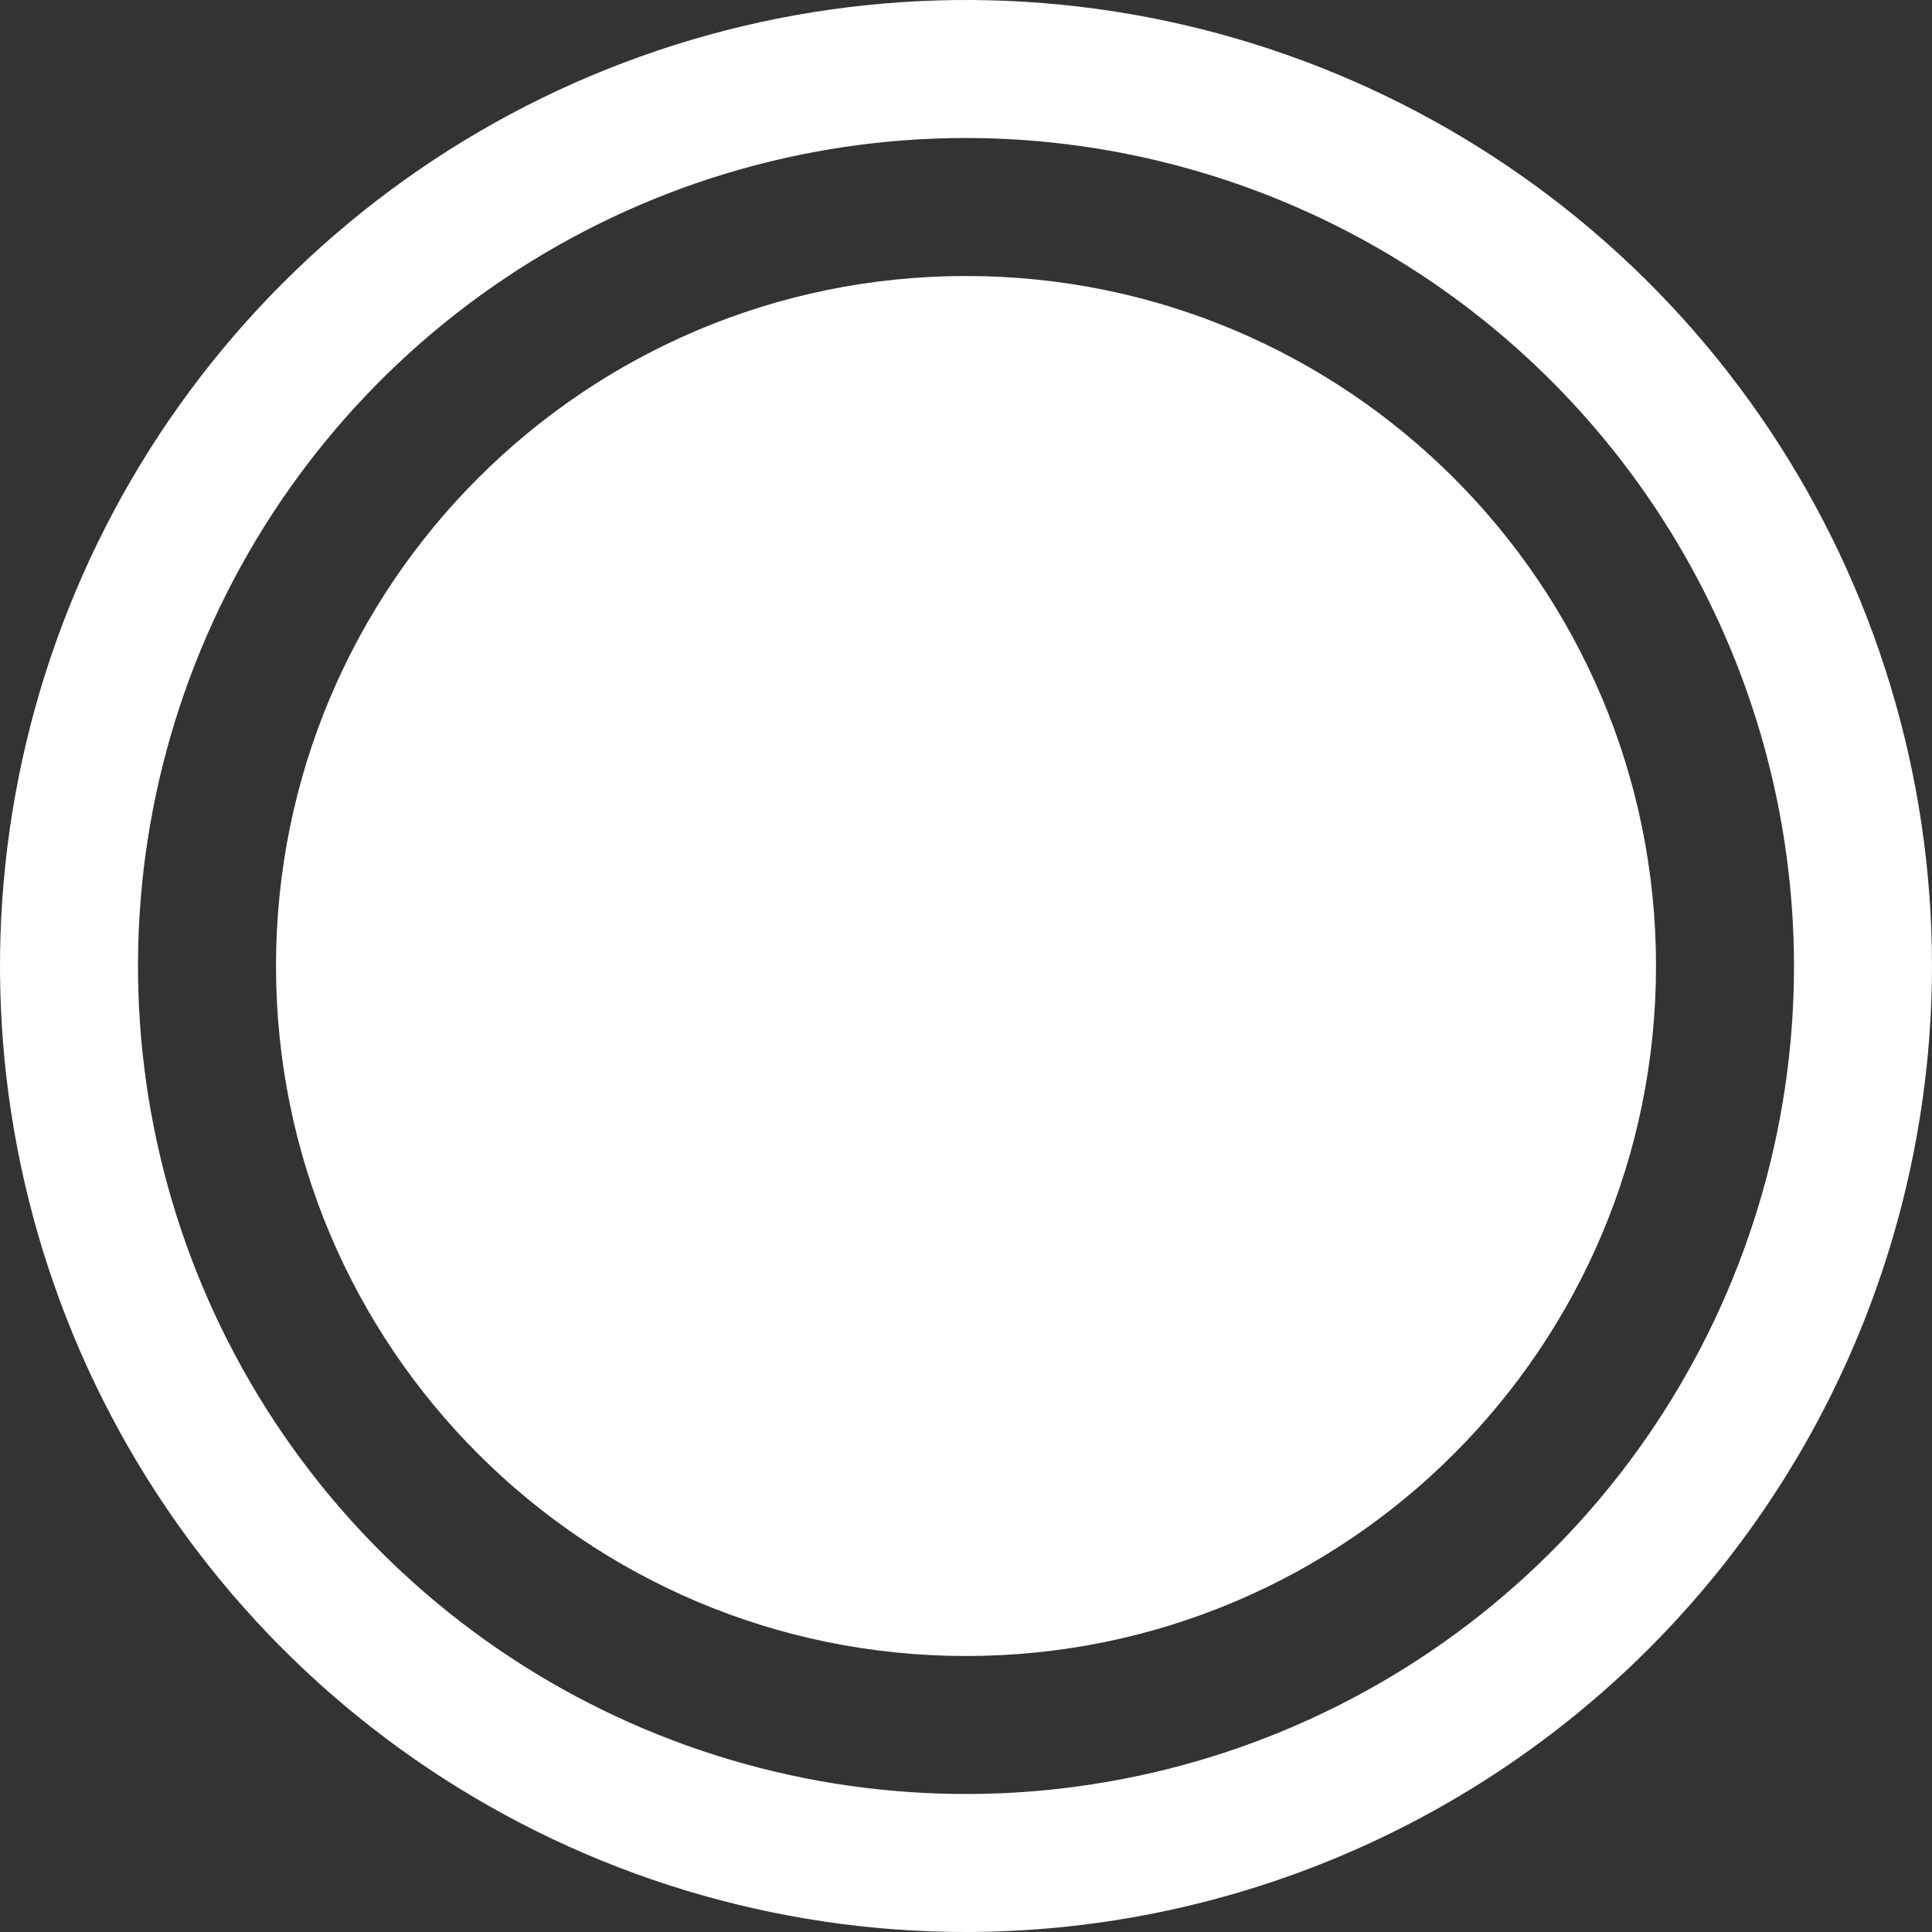 <svg width="70" height="70" viewBox="0 0 70 70" fill="none" xmlns="http://www.w3.org/2000/svg">
<rect x="0" y="0" width="70" height="70" fill="#333333" stroke="none"/>
<path d="M35 60C48.807 60 60 48.807 60 35C60 21.193 48.807 10 35 10C21.193 10 10 21.193 10 35C10 48.807 21.193 60 35 60Z" fill="white"/>
<path d="M35 70C28.078 70 21.311 67.947 15.555 64.101C9.799 60.256 5.313 54.789 2.664 48.394C0.015 41.998 -0.678 34.961 0.673 28.172C2.023 21.383 5.356 15.146 10.251 10.251C15.146 5.356 21.383 2.023 28.172 0.673C34.961 -0.678 41.998 0.015 48.394 2.664C54.789 5.313 60.256 9.799 64.101 15.555C67.947 21.311 70 28.078 70 35C69.989 44.279 66.299 53.176 59.737 59.737C53.176 66.299 44.279 69.989 35 70ZM35 5C29.067 5 23.266 6.759 18.333 10.056C13.399 13.352 9.554 18.038 7.284 23.52C5.013 29.001 4.419 35.033 5.576 40.853C6.734 46.672 9.591 52.018 13.787 56.213C17.982 60.409 23.328 63.266 29.147 64.424C34.967 65.581 40.999 64.987 46.48 62.716C51.962 60.446 56.648 56.601 59.944 51.667C63.24 46.734 65 40.934 65 35C64.991 27.046 61.827 19.421 56.203 13.797C50.579 8.173 42.954 5.009 35 5Z" fill="white"/>
</svg>
